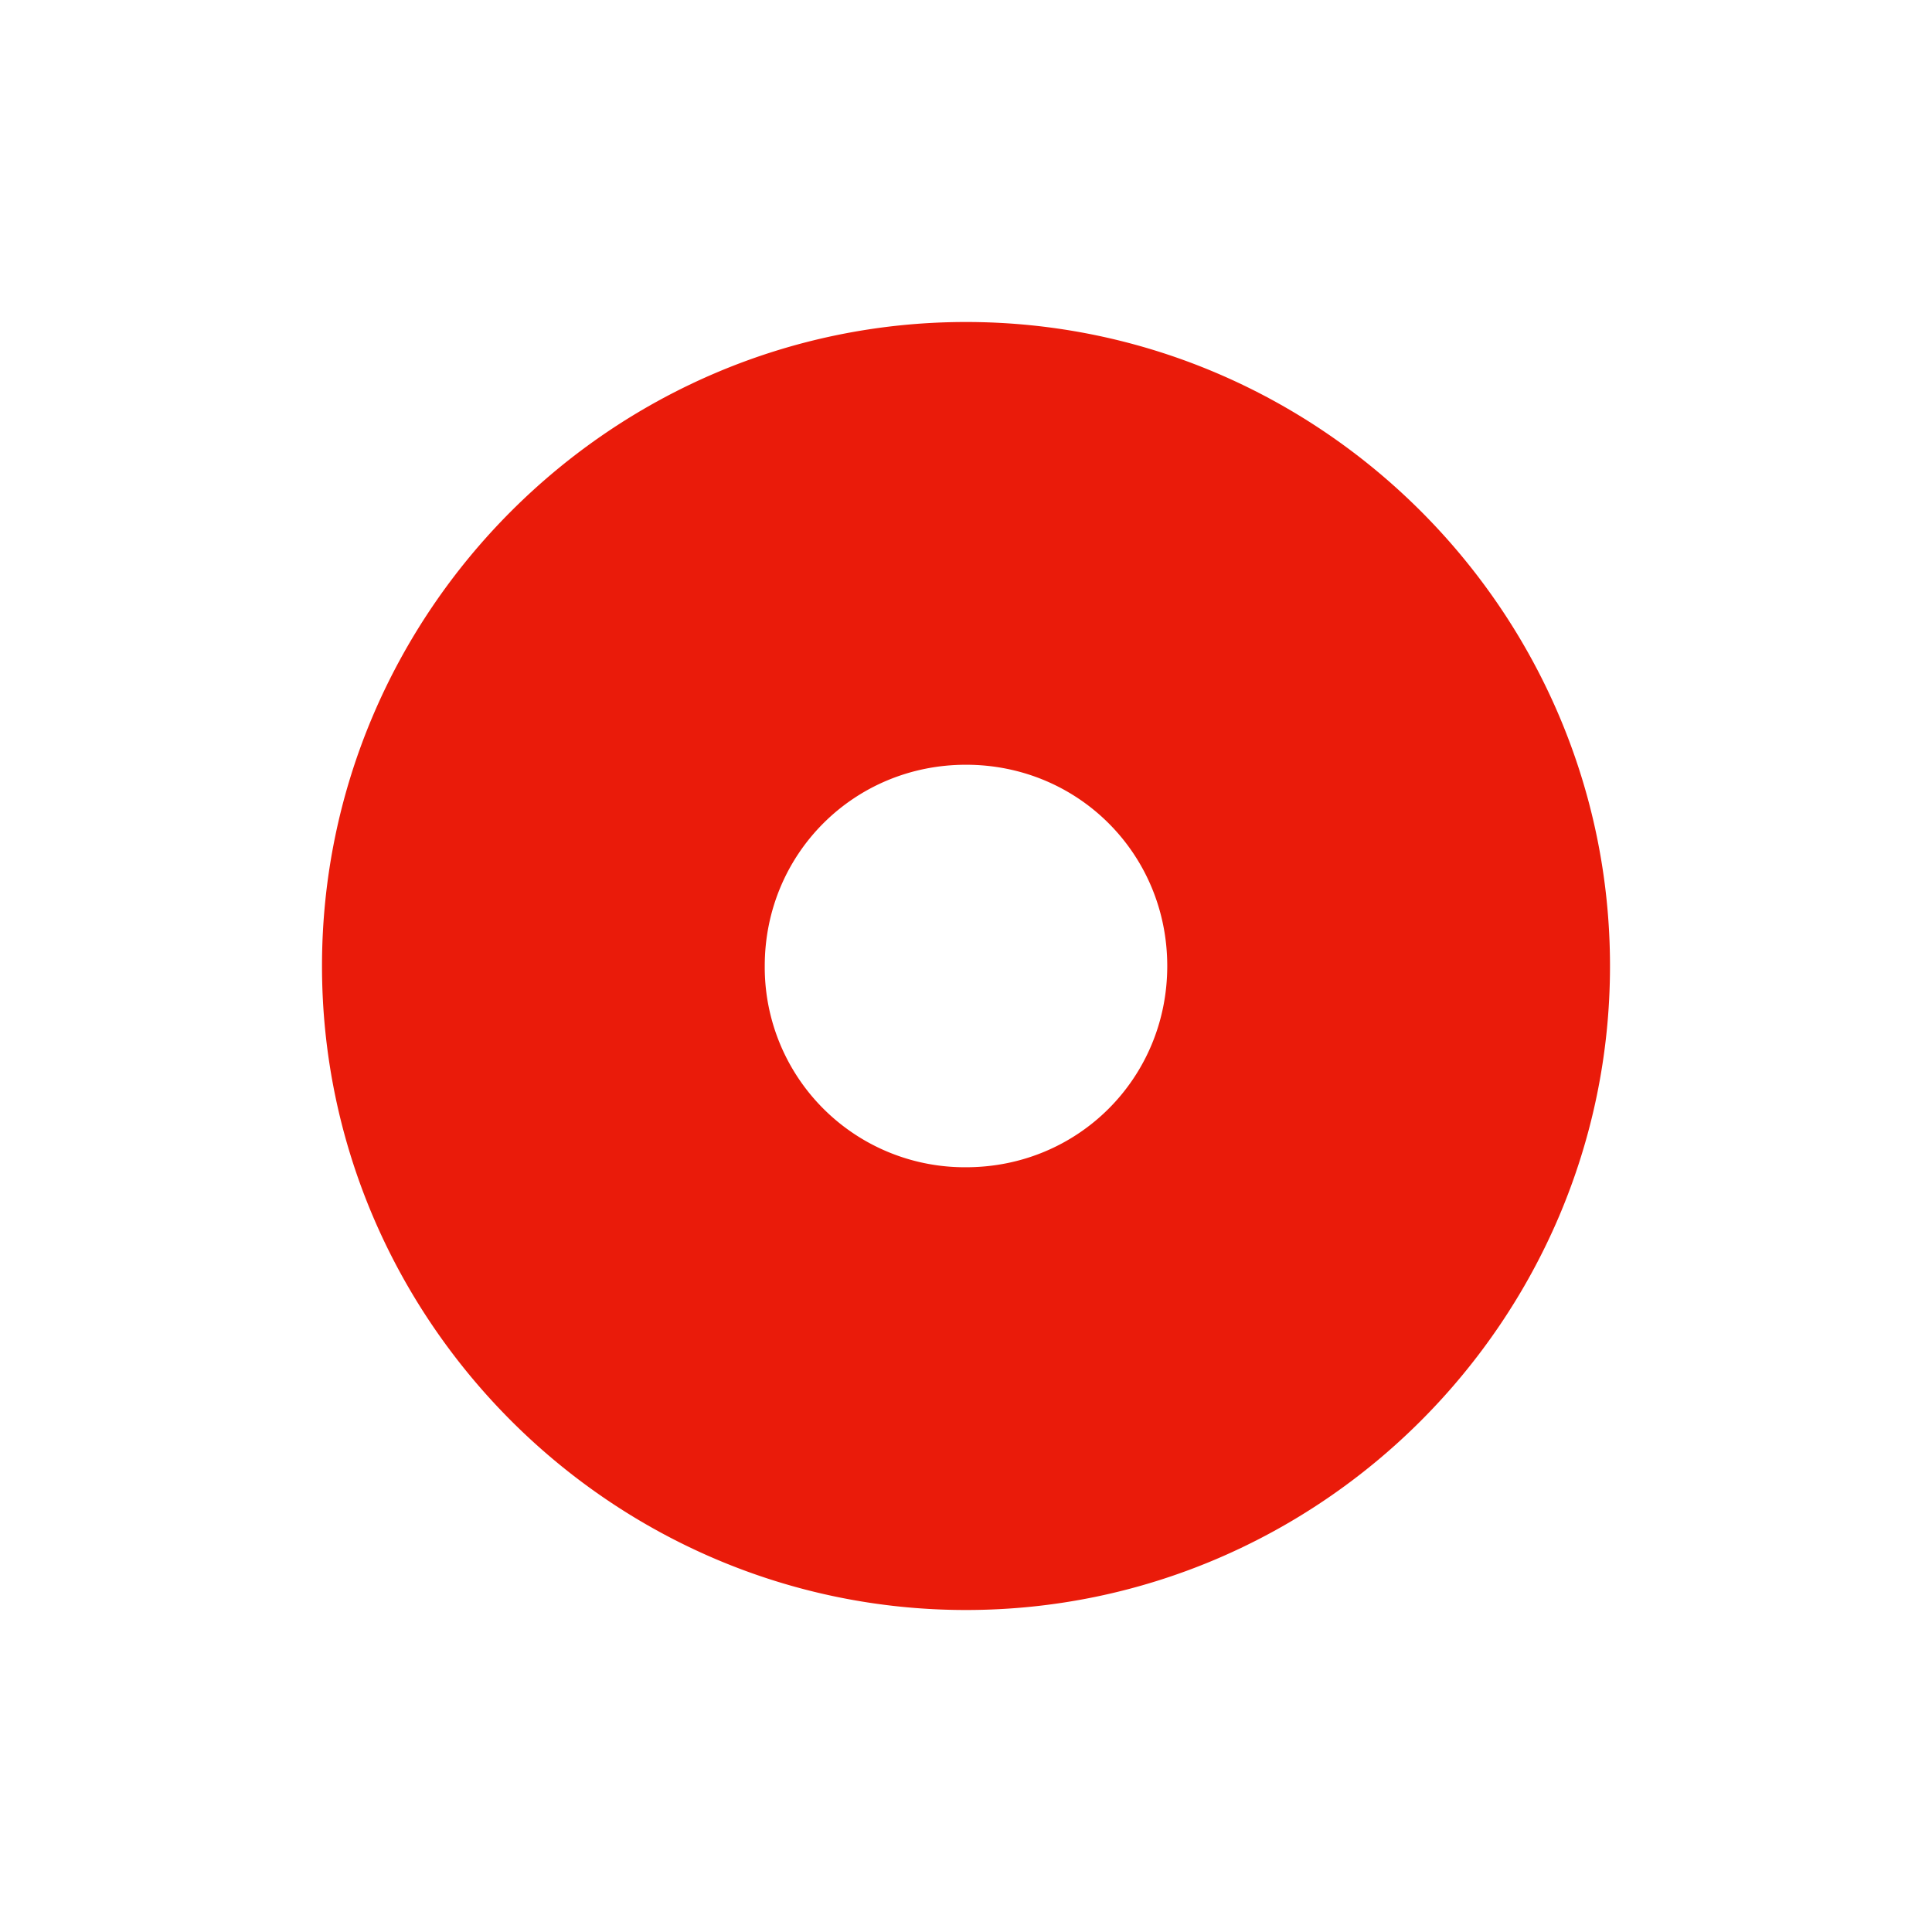 <svg width="48" height="48" viewBox="0 0 48 48" xmlns="http://www.w3.org/2000/svg">
    <path d="M24 8C15.2 8 8 15.2 8 24s7.2 16 16 16 16-7.2 16-16S32.8 8 24 8zm0 21a4.97 4.97 0 0 1-5-5c0-2.786 2.214-5 5-5s5 2.214 5 5-2.214 5-5 5z" fill-rule="evenodd" fill="#EA1B0A"/>
</svg>
